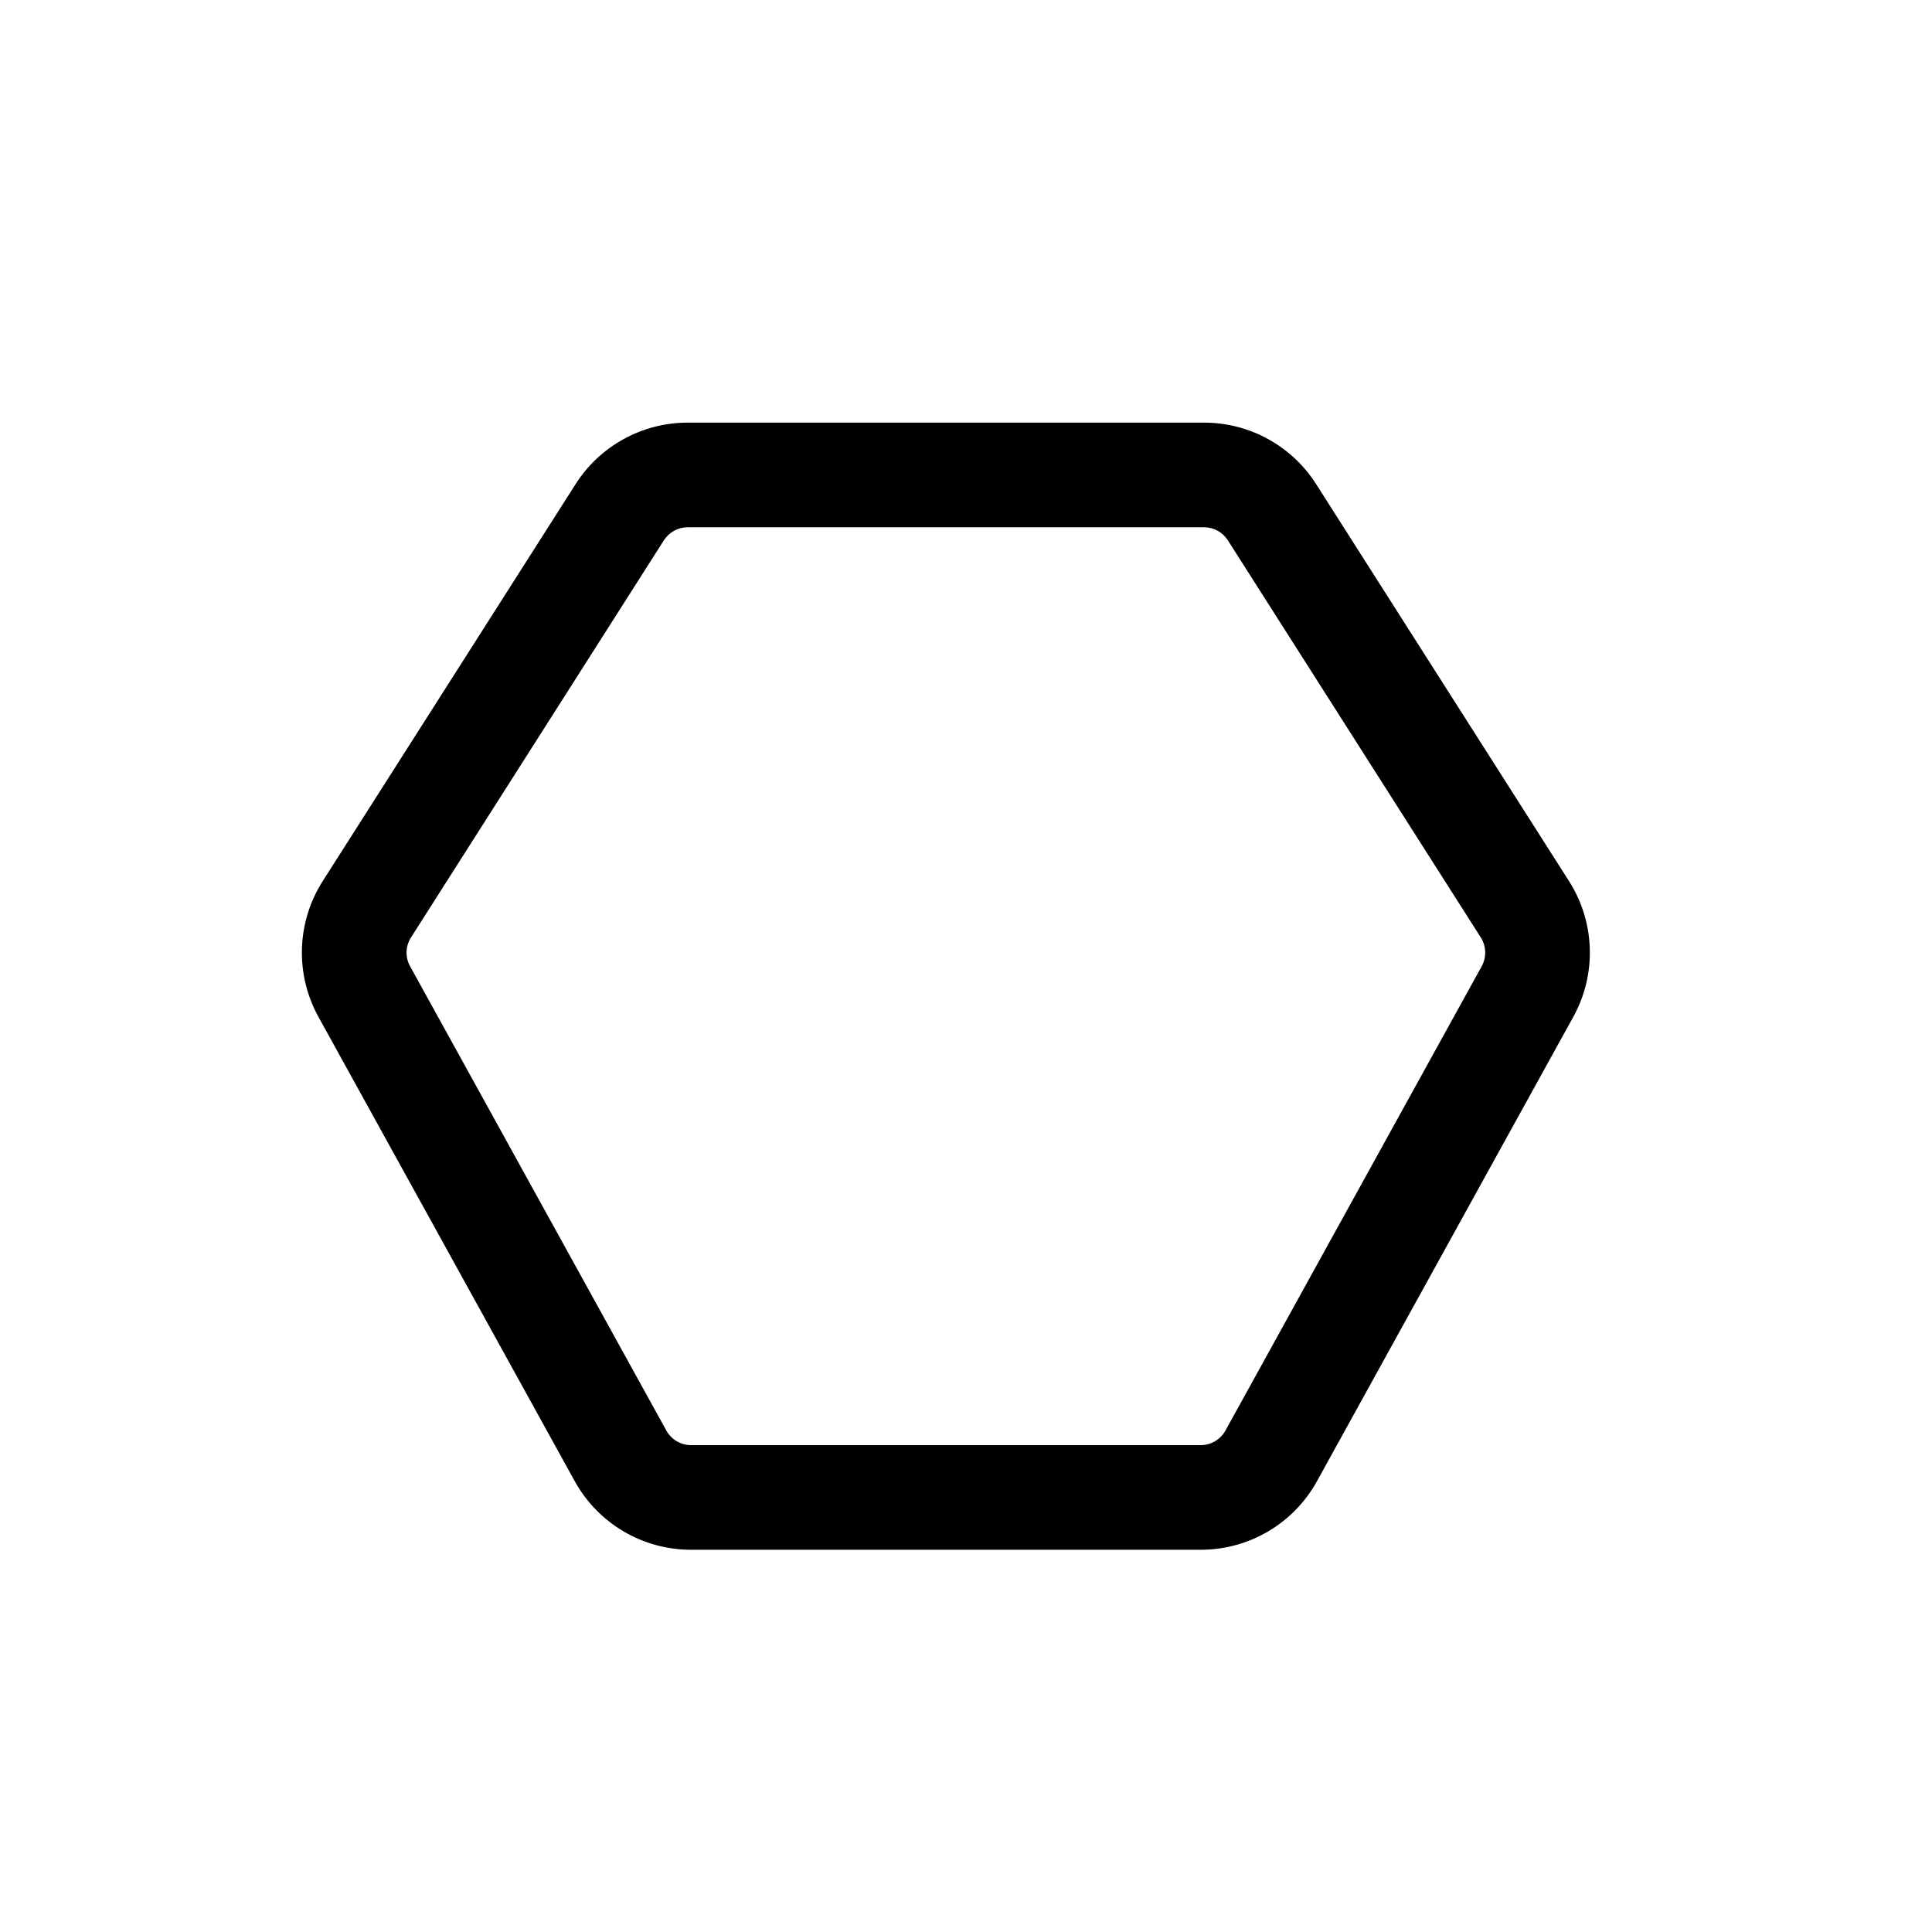 <svg width="32" height="32" viewBox="0 0 32 32" fill="none" xmlns="http://www.w3.org/2000/svg">
<path fill-rule="evenodd" clip-rule="evenodd" d="M9.534 8.018C9.938 7.384 10.638 7 11.39 7H19.943C20.695 7 21.395 7.384 21.799 8.018L25.989 14.596C26.421 15.275 26.448 16.137 26.059 16.842L21.814 24.532C21.427 25.234 20.689 25.669 19.888 25.669H11.445C10.644 25.669 9.906 25.234 9.519 24.532L5.274 16.842C4.885 16.137 4.912 15.275 5.344 14.596L9.534 8.018ZM11.39 8.733C11.231 8.733 11.082 8.815 10.996 8.949L6.807 15.528C6.715 15.672 6.709 15.854 6.792 16.004L11.037 23.695C11.119 23.843 11.275 23.936 11.445 23.936H19.888C20.058 23.936 20.214 23.843 20.297 23.695L24.542 16.004C24.624 15.854 24.619 15.672 24.527 15.528L20.337 8.949C20.251 8.815 20.103 8.733 19.943 8.733H11.39Z" fill="black"/>
</svg>
